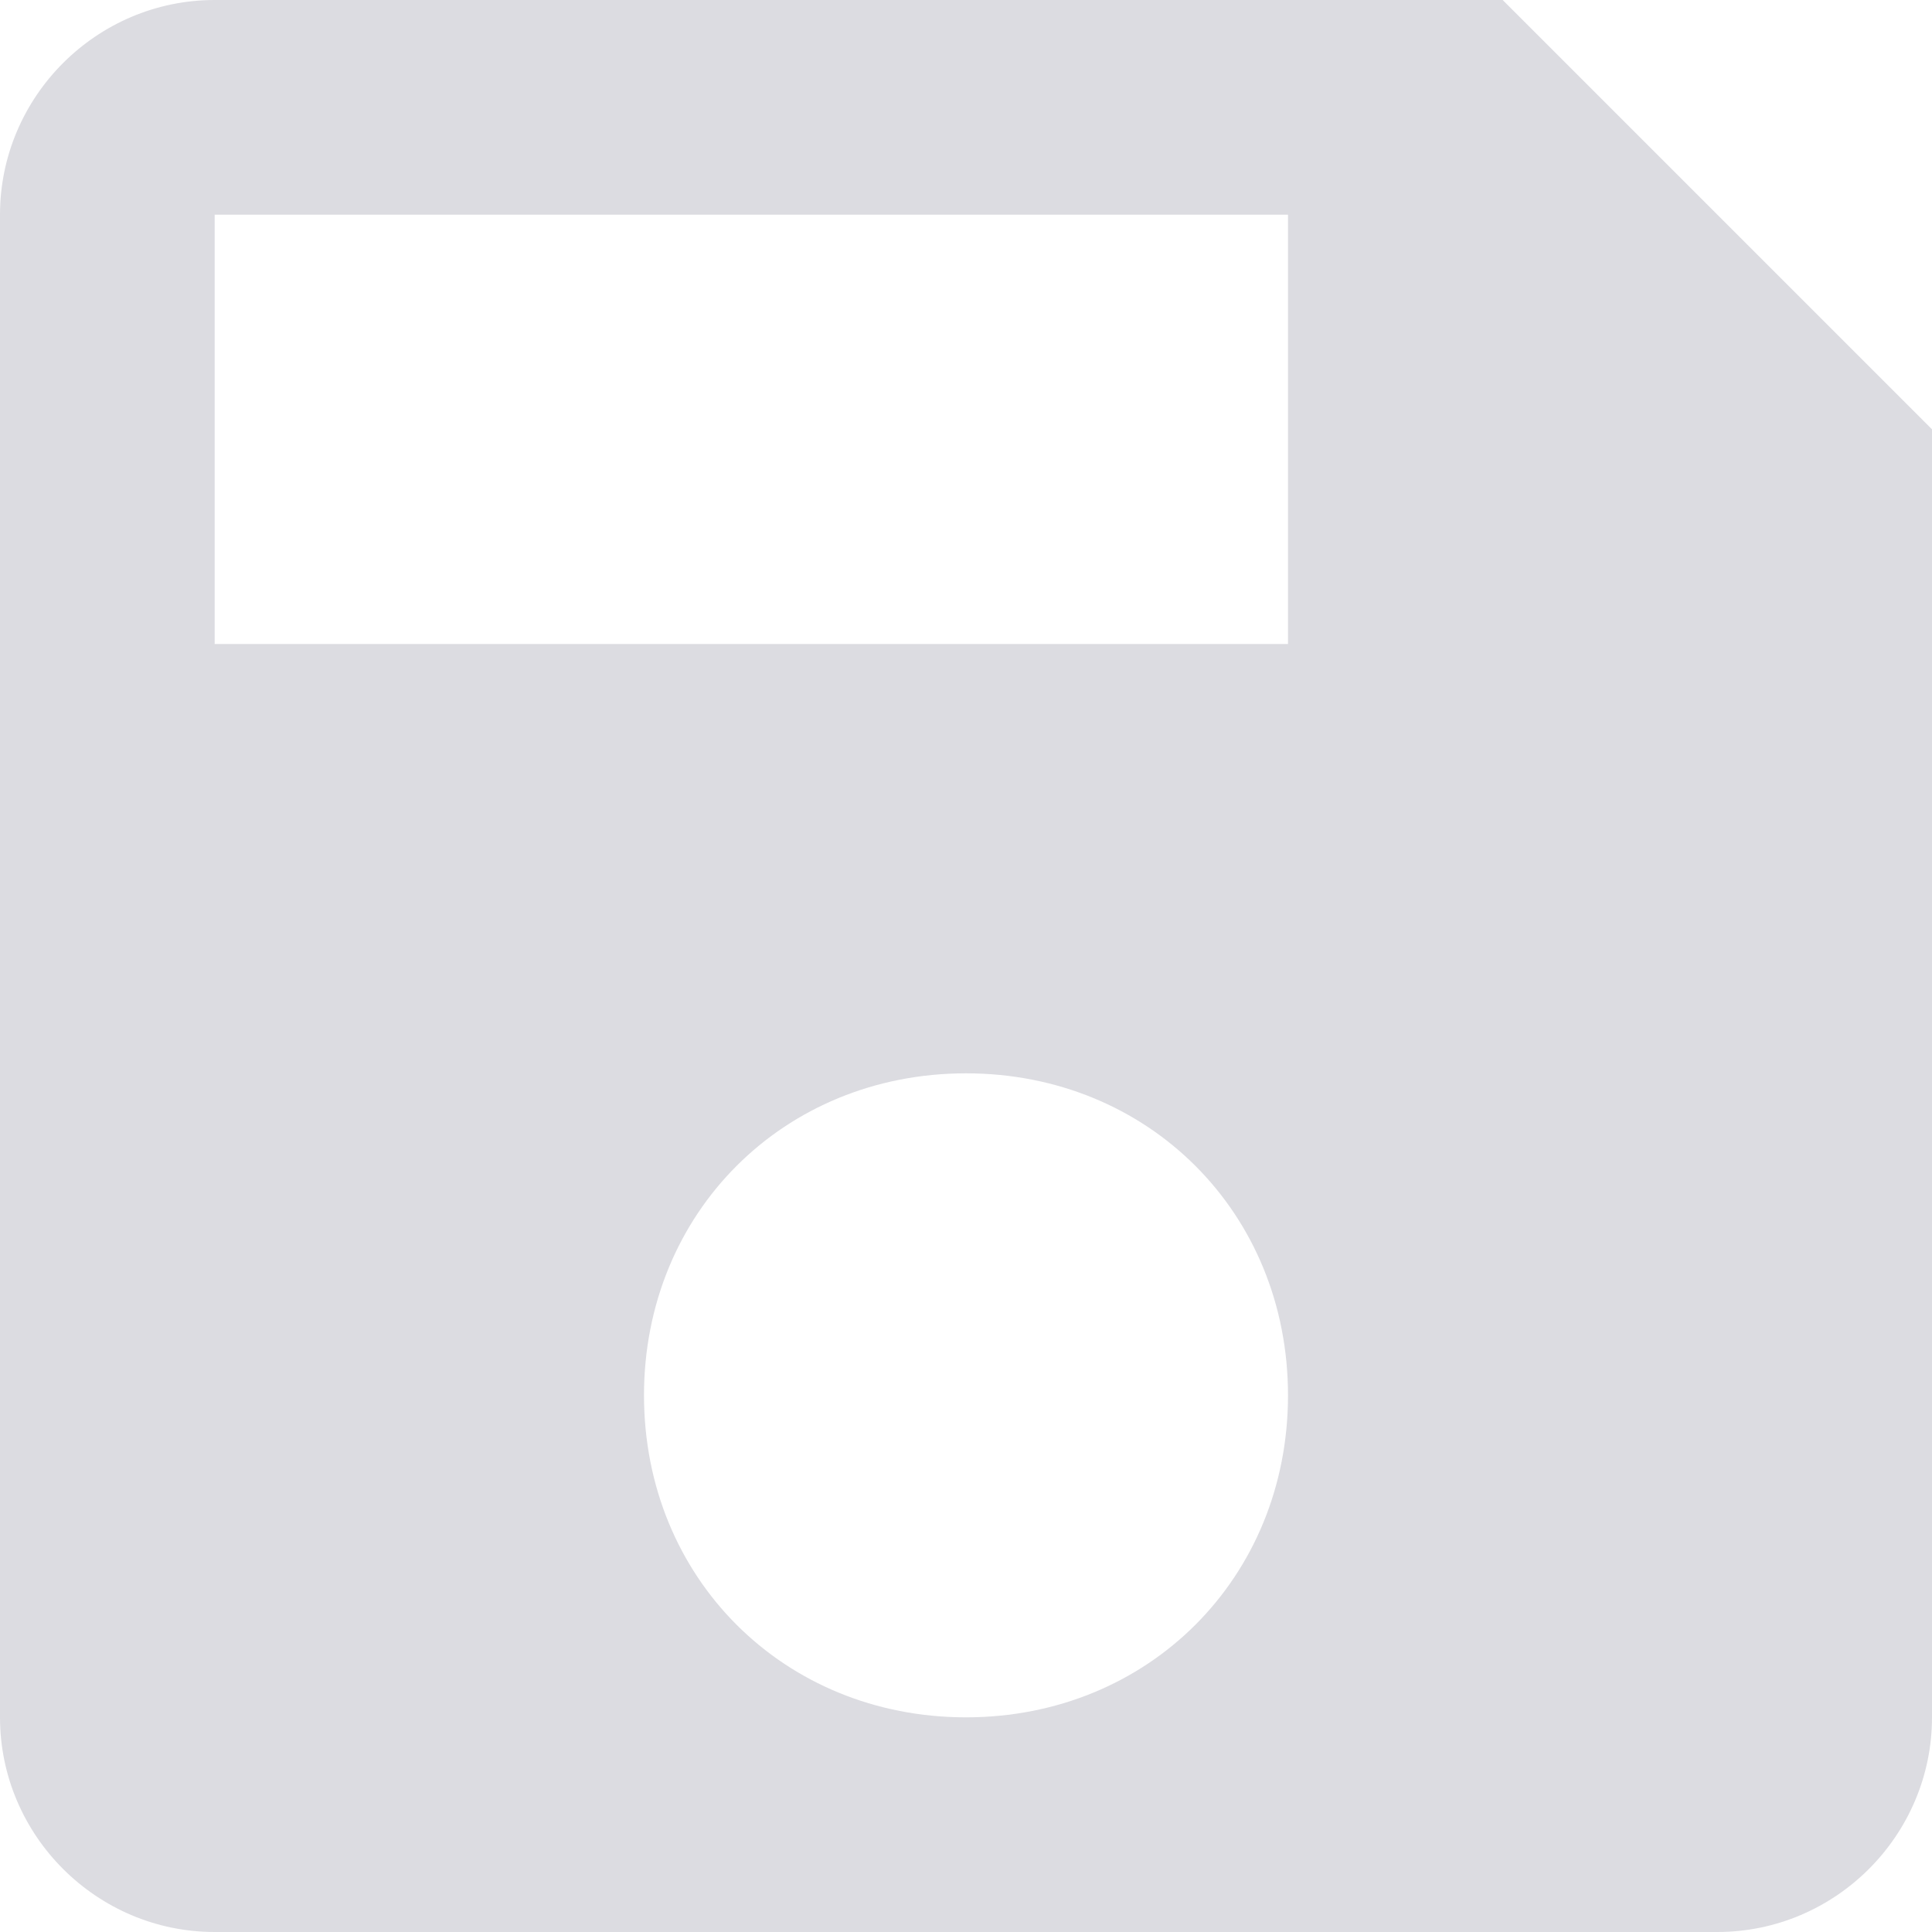 <?xml version="1.0" encoding="UTF-8" standalone="no"?>
<svg
   xmlns:dc="http://purl.org/dc/elements/1.1/"
   xmlns:cc="http://creativecommons.org/ns#"
   xmlns:rdf="http://www.w3.org/1999/02/22-rdf-syntax-ns#"
   xmlns:svg="http://www.w3.org/2000/svg"
   xmlns="http://www.w3.org/2000/svg"
   xmlns:sodipodi="http://sodipodi.sourceforge.net/DTD/sodipodi-0.dtd"
   xmlns:inkscape="http://www.inkscape.org/namespaces/inkscape"
   height="18px"
   version="1.1"
   viewBox="0 0 18 18"
   width="18px"
   id="svg2141"
   sodipodi:docname="_todo-list__item__images_save.svg"
   inkscape:version="0.92.2 (30a58d1, 2017-08-07)">
  <sodipodi:namedview
     pagecolor="#ffffff"
     bordercolor="#666666"
     borderopacity="1"
     objecttolerance="10"
     gridtolerance="10"
     guidetolerance="10"
     inkscape:pageopacity="0"
     inkscape:pageshadow="2"
     inkscape:window-width="1366"
     inkscape:window-height="705"
     id="namedview2143"
     showgrid="false"
     inkscape:zoom="13.111111"
     inkscape:cx="-5.6822035"
     inkscape:cy="8.9999999"
     inkscape:window-x="0"
     inkscape:window-y="24"
     inkscape:window-maximized="1"
     inkscape:current-layer="svg2141" />
  <title
     id="title2131" />
  <desc
     id="desc2133" />
  <defs
     id="defs2135" />
  <g
     id="Page-1"
     style="fill:#dcdce1;fill-rule:evenodd;stroke:none;stroke-width:1;fill-opacity:1">
    <g
       id="Core"
       transform="translate(-255,-381)"
       style="fill:#dcdce1;fill-opacity:1">
      <g
         id="save"
         transform="translate(255,381)"
         style="fill:#dcdce1;fill-opacity:1">
        <path
           d="M 14,0 H 2 C 0.9,0 0,0.9 0,2 v 14 c 0,1.1 0.9,2 2,2 h 14 c 1.1,0 2,-0.9 2,-2 V 4 Z M 9,16 c -1.7,0 -3,-1.3 -3,-3 0,-1.7 1.3,-3 3,-3 1.7,0 3,1.3 3,3 0,1.7 -1.3,3 -3,3 z M 12,6 H 2 V 2 h 10 z"
           id="Shape"
           inkscape:connector-curvature="0"
           style="fill:#dcdce1;fill-opacity:1" />
      </g>
    </g>
  </g>
</svg>
